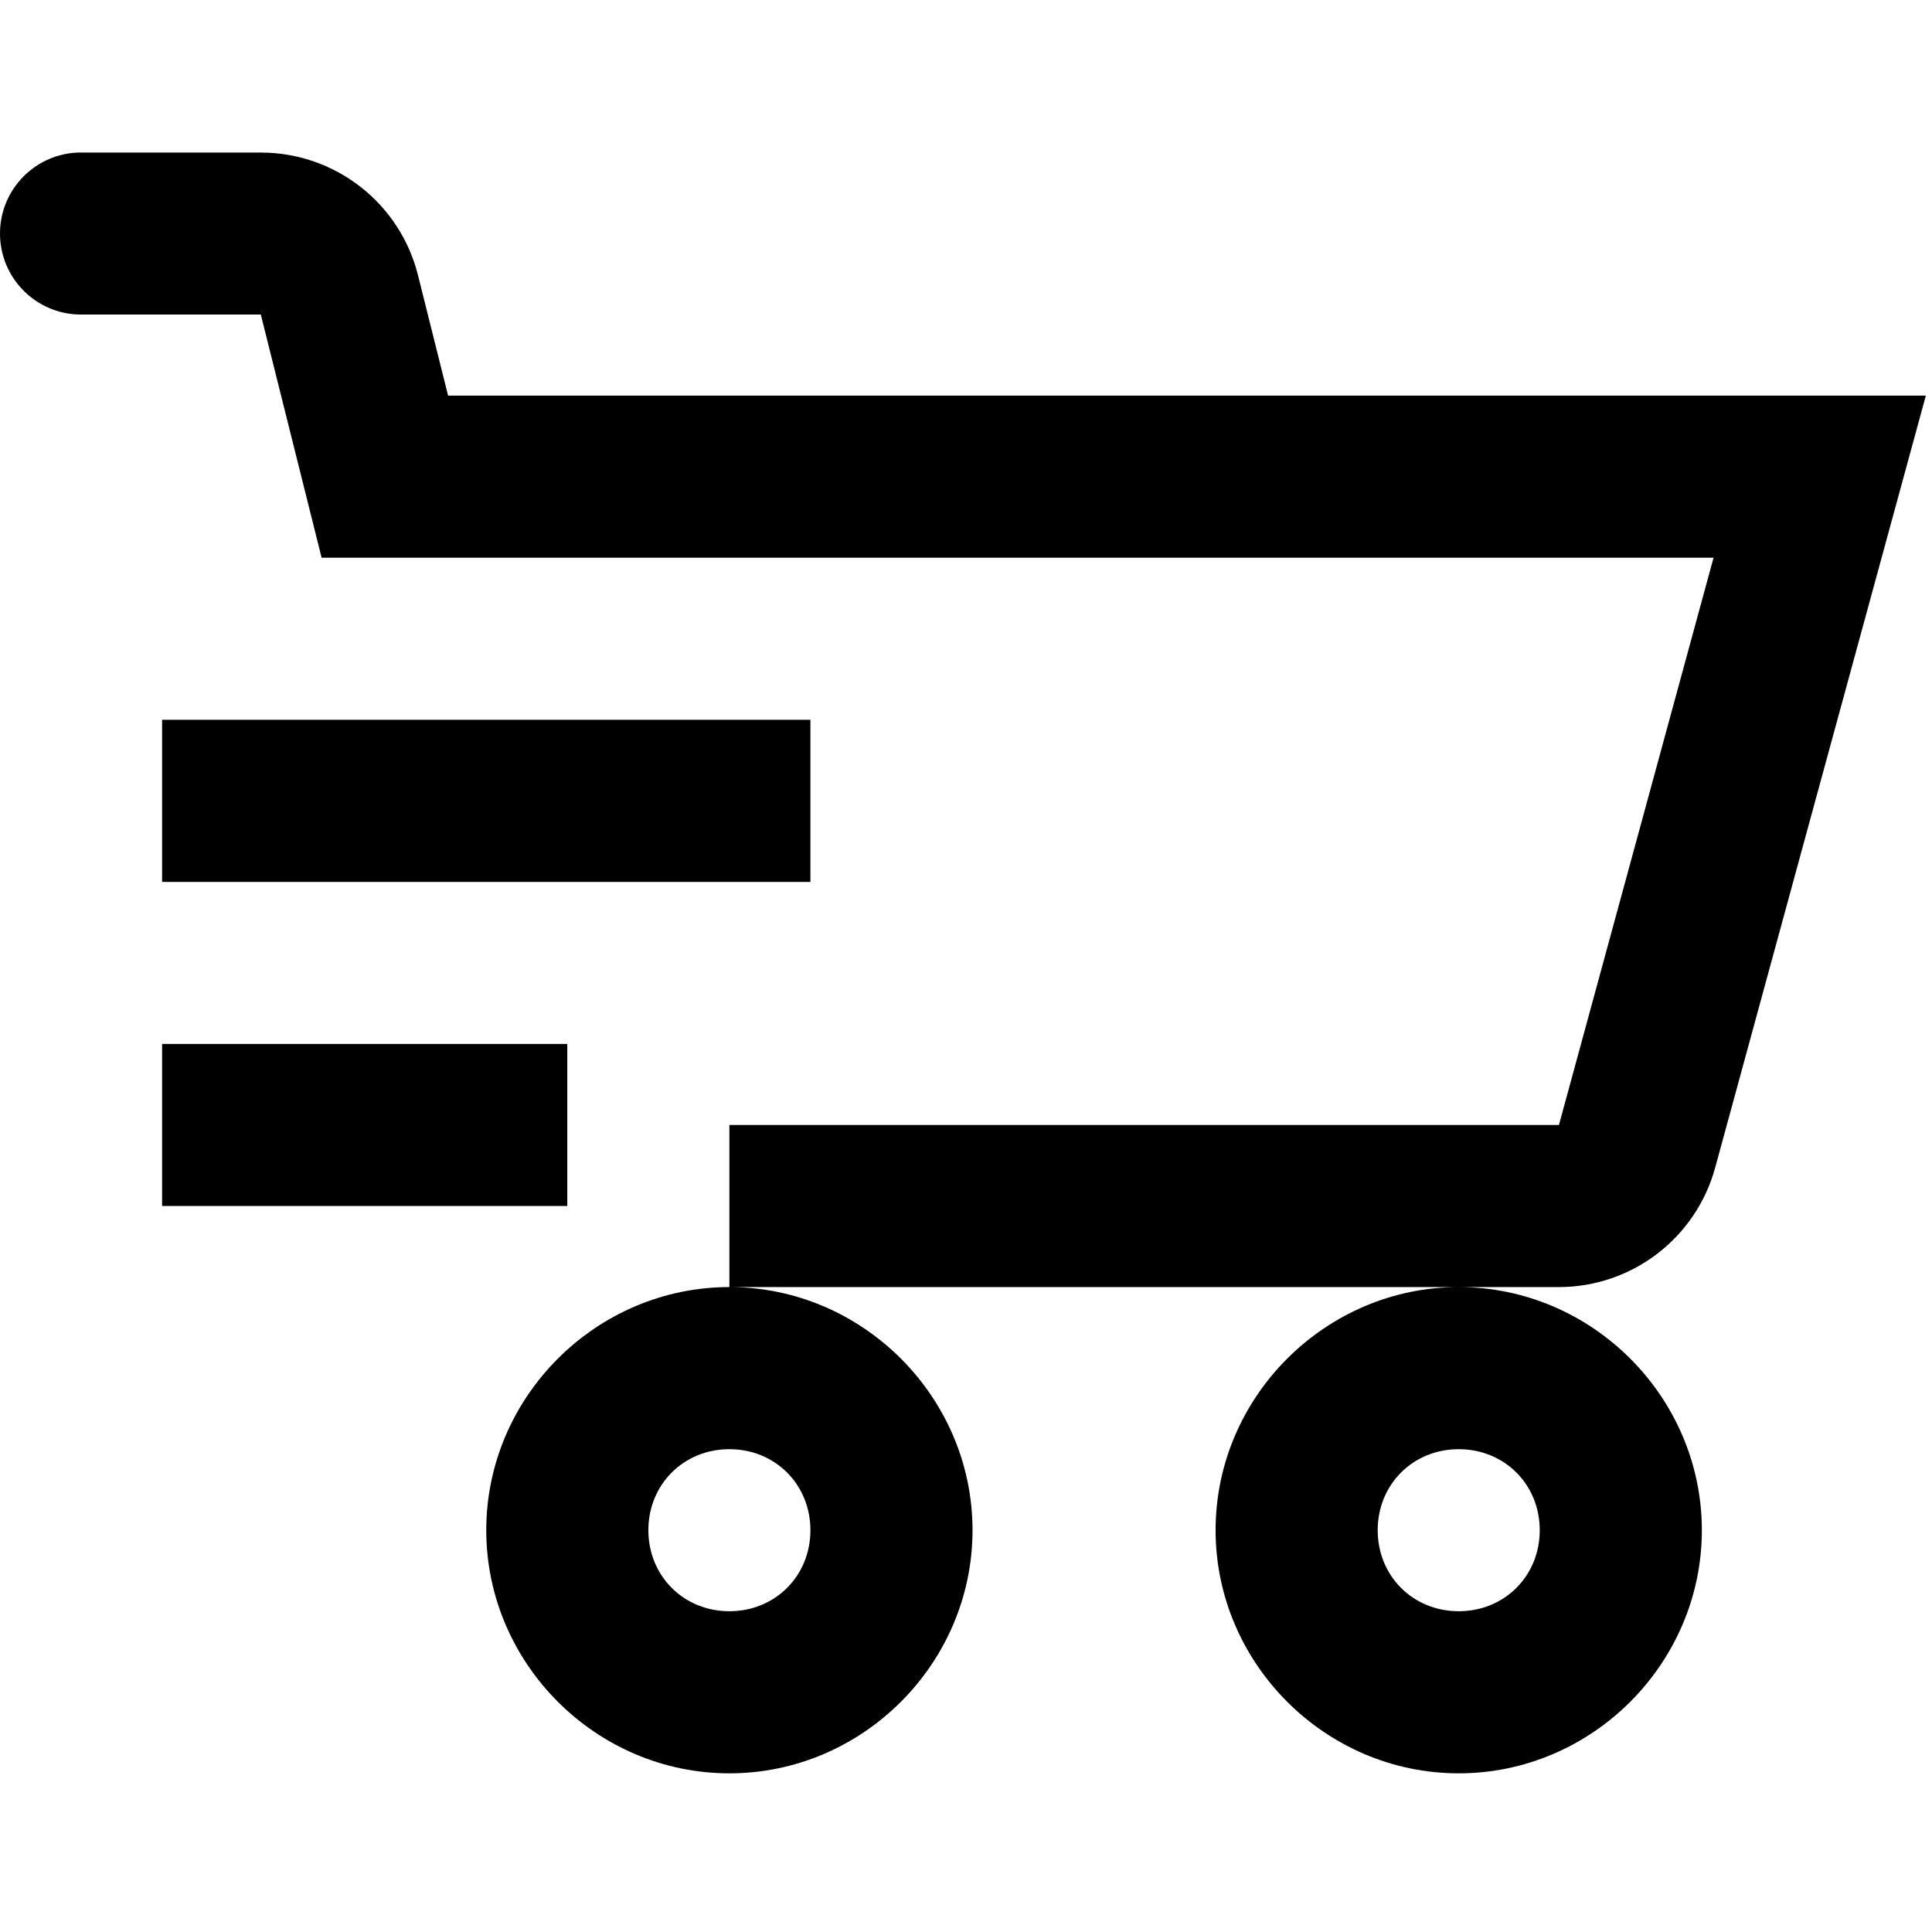 <!-- Generated by IcoMoon.io -->
<svg version="1.1" xmlns="http://www.w3.org/2000/svg" width="32" height="32" viewBox="0 0 32 32">
<title>cart-fast</title>
<path d="M1.342 2.526c-0.741 0-1.342 0.601-1.342 1.342s0.601 1.342 1.342 1.342h2.978l1.007 4.027h23.055l-2.561 9.396h-13.74v2.685h13.738c1.211 0 2.271-0.811 2.59-1.979l3.489-12.786h-24.476l-0.498-1.992c-0.298-1.195-1.371-2.034-2.603-2.034h-2.978zM24.161 21.318c-2.208 0-4.027 1.819-4.027 4.027s1.819 4.027 4.027 4.027c2.208 0 4.027-1.819 4.027-4.027s-1.819-4.027-4.027-4.027zM12.081 21.318c-2.208 0-4.027 1.819-4.027 4.027s1.819 4.027 4.027 4.027c2.208 0 4.027-1.819 4.027-4.027s-1.819-4.027-4.027-4.027zM2.685 11.922v2.685h10.738v-2.685h-10.738zM2.685 17.291v2.684h6.711v-2.684h-6.711zM12.081 24.003c0.758 0 1.342 0.584 1.342 1.342s-0.584 1.342-1.342 1.342c-0.758 0-1.342-0.584-1.342-1.342s0.584-1.342 1.342-1.342zM24.161 24.003c0.758 0 1.342 0.584 1.342 1.342s-0.584 1.342-1.342 1.342c-0.759 0-1.342-0.584-1.342-1.342s0.584-1.342 1.342-1.342z"></path>
</svg>
